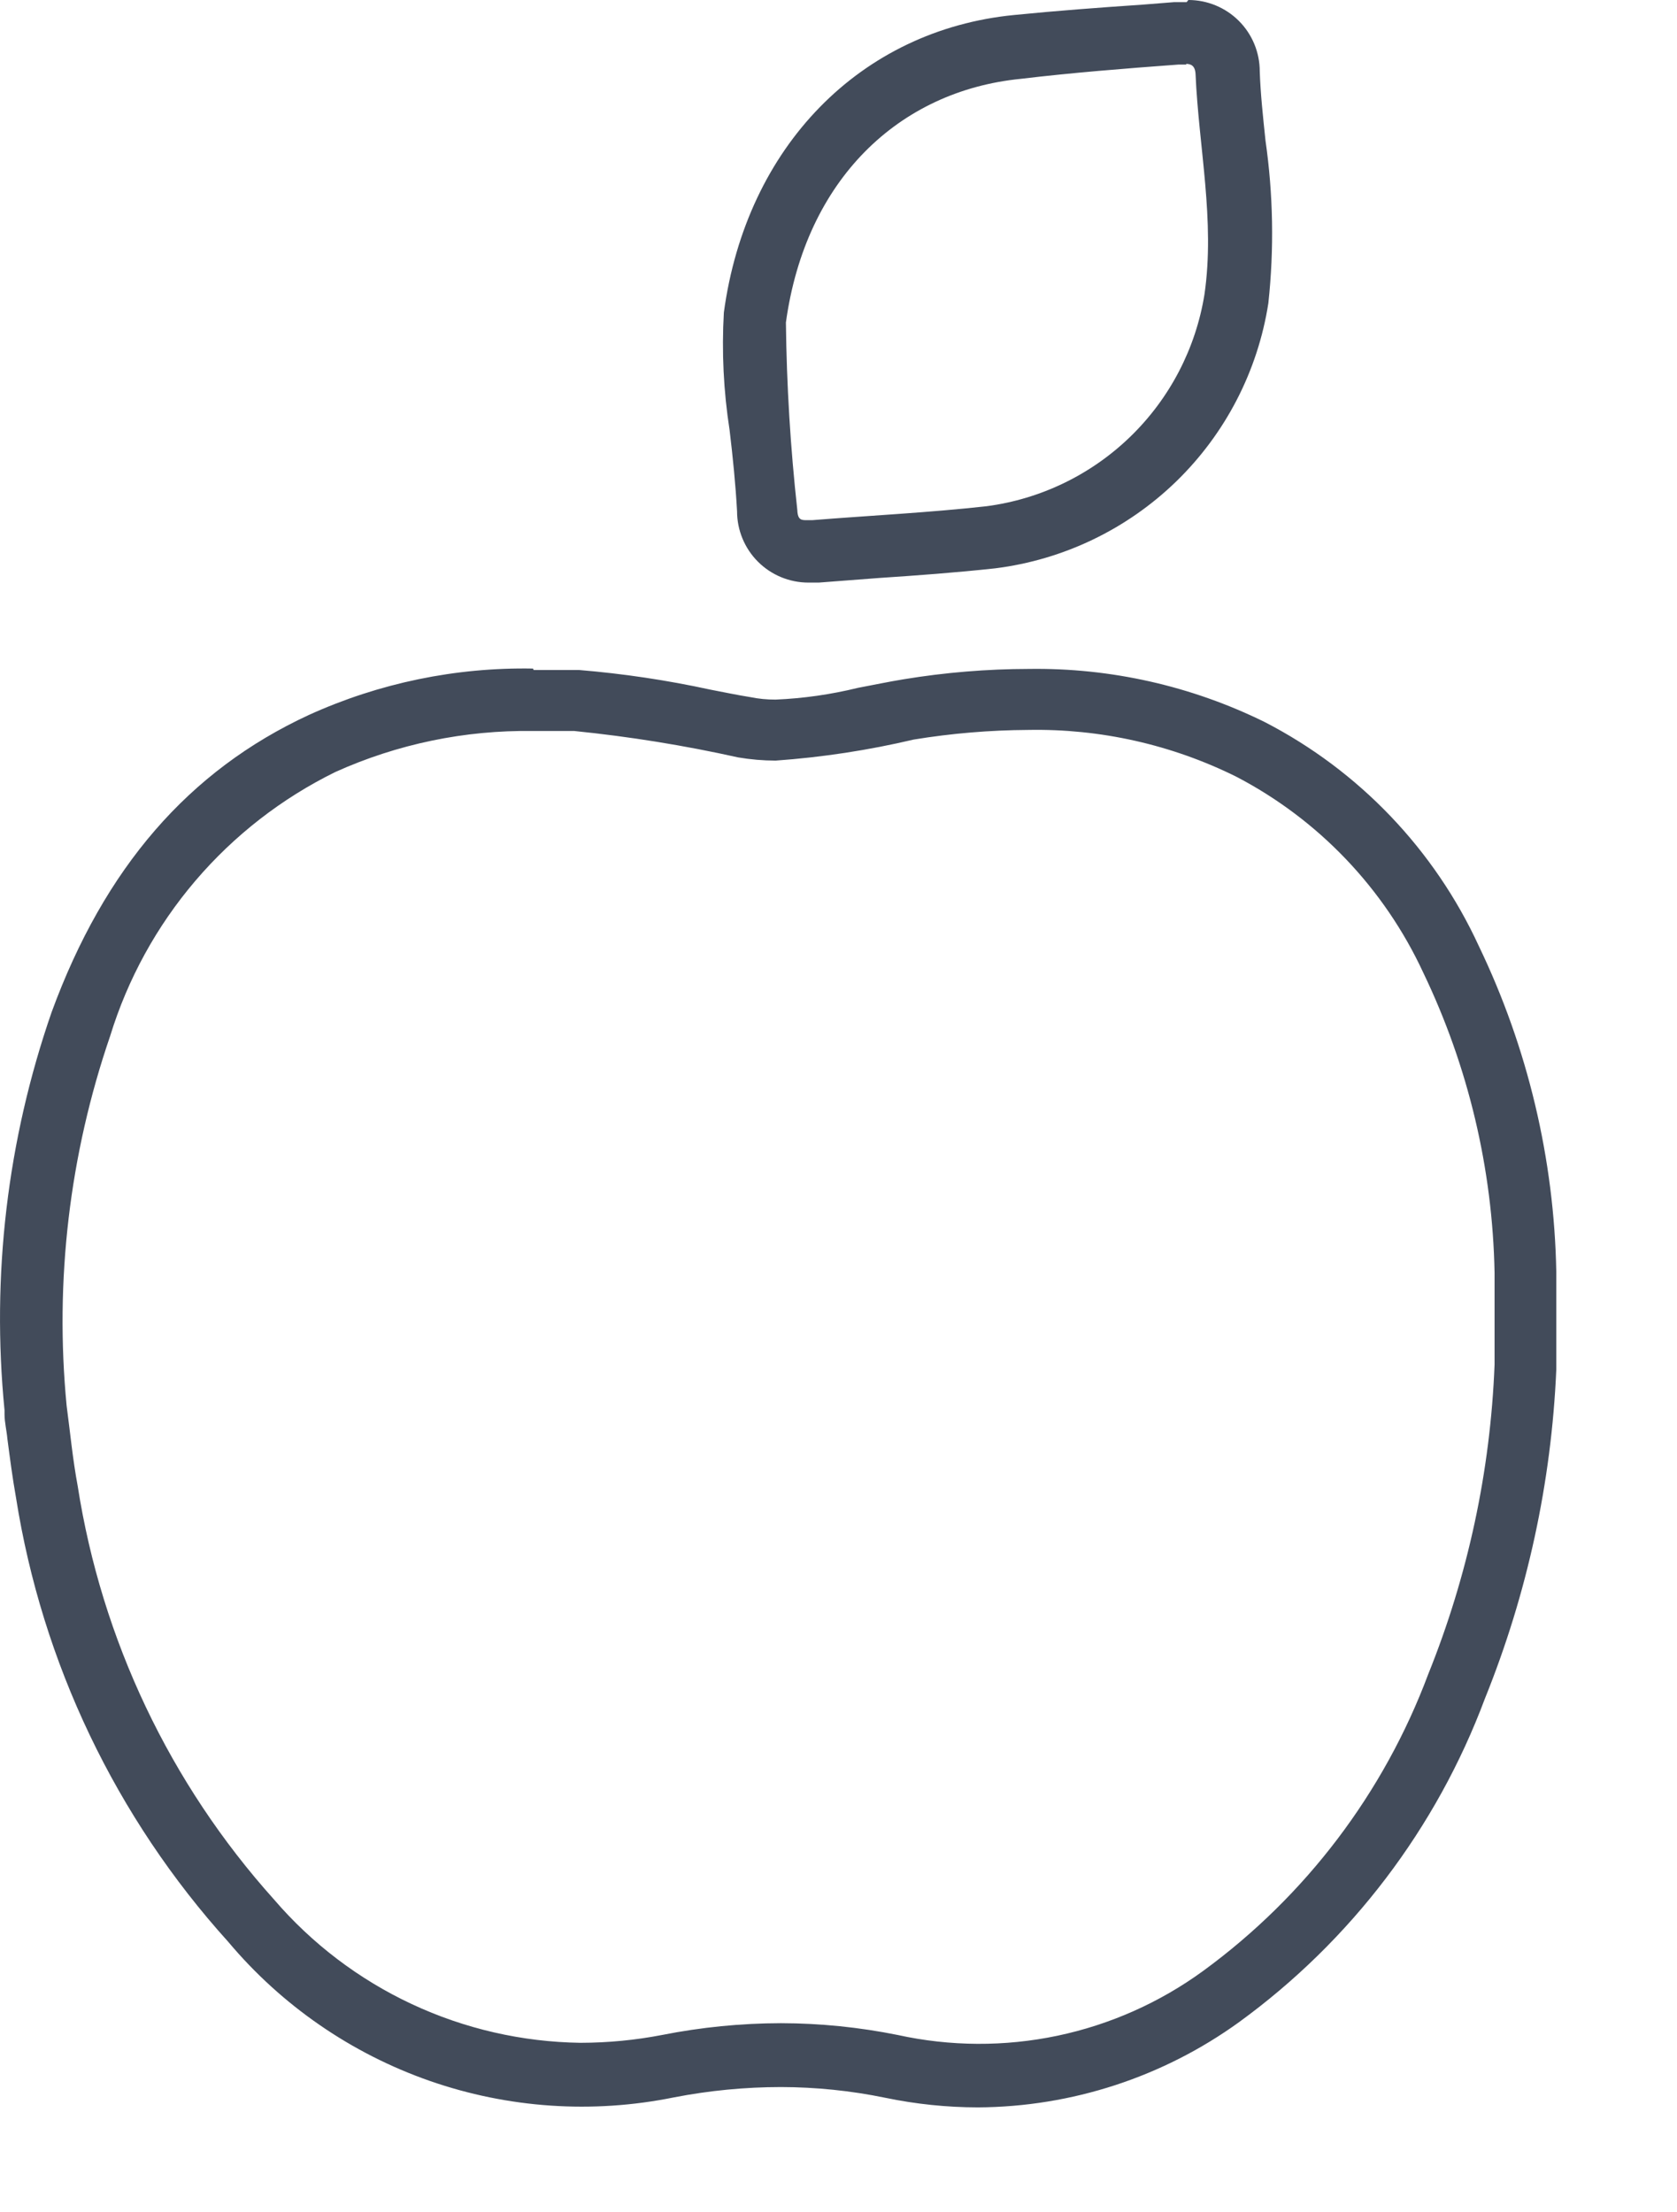 <svg width="47" height="62" viewBox="0 0 47 62" fill="none" xmlns="http://www.w3.org/2000/svg">
<path d="M14.937 20.49C15.317 20.49 15.707 20.49 16.097 20.49C17.64 20.646 19.172 20.893 20.687 21.23C21.034 21.289 21.385 21.319 21.737 21.32C23.04 21.227 24.334 21.03 25.607 20.73C26.668 20.556 27.741 20.466 28.817 20.46C30.837 20.422 32.837 20.872 34.647 21.77C36.952 22.971 38.794 24.902 39.887 27.26C41.151 29.89 41.833 32.762 41.887 35.68C41.887 36.54 41.887 37.4 41.887 38.25C41.771 41.229 41.142 44.165 40.027 46.93C38.783 50.255 36.593 53.144 33.727 55.24C32.507 56.13 31.113 56.751 29.635 57.062C28.158 57.372 26.631 57.364 25.157 57.04C24.08 56.823 22.985 56.712 21.887 56.71C20.768 56.712 19.653 56.823 18.557 57.04C17.802 57.186 17.035 57.259 16.267 57.26C14.632 57.237 13.02 56.867 11.539 56.174C10.058 55.481 8.741 54.481 7.677 53.24C4.76 49.99 2.85 45.964 2.177 41.65C2.037 40.9 1.967 40.15 1.867 39.4C1.53 35.899 1.946 32.367 3.087 29.04C3.578 27.441 4.391 25.96 5.476 24.688C6.562 23.415 7.896 22.378 9.397 21.64C11.136 20.855 13.028 20.462 14.937 20.49ZM14.937 18.74C12.773 18.701 10.627 19.145 8.657 20.04C5.287 21.6 2.927 24.33 1.447 28.37C0.205 31.951 -0.245 35.758 0.127 39.53V39.64C0.127 39.87 0.187 40.1 0.207 40.33C0.277 40.86 0.347 41.41 0.447 41.97C1.179 46.613 3.246 50.942 6.397 54.43C7.894 56.213 9.844 57.559 12.042 58.327C14.241 59.094 16.605 59.254 18.887 58.79C19.875 58.598 20.88 58.501 21.887 58.5C22.867 58.502 23.846 58.602 24.807 58.8C25.662 58.978 26.533 59.069 27.407 59.07C30.036 59.056 32.596 58.22 34.727 56.68C37.863 54.398 40.259 51.244 41.617 47.61C42.803 44.673 43.48 41.555 43.617 38.39V37.46C43.617 36.86 43.617 36.26 43.617 35.65C43.558 32.486 42.818 29.372 41.447 26.52C40.203 23.816 38.091 21.605 35.447 20.24C33.392 19.227 31.127 18.716 28.837 18.75C27.661 18.752 26.487 18.849 25.327 19.04C24.897 19.11 24.477 19.2 24.047 19.28C23.289 19.466 22.516 19.577 21.737 19.61C21.498 19.611 21.26 19.588 21.027 19.54C20.647 19.48 20.277 19.4 19.907 19.33C18.693 19.066 17.464 18.882 16.227 18.78C15.797 18.78 15.367 18.78 14.957 18.78L14.937 18.74Z" fill="#424B5A"/>
<path d="M33.236 1.79C33.377 1.79 33.496 1.84 33.507 2.08C33.596 4.13 34.056 6.18 33.757 8.25C33.513 9.766 32.787 11.163 31.686 12.233C30.586 13.303 29.169 13.99 27.646 14.19C26.026 14.37 24.387 14.45 22.767 14.58H22.607C22.466 14.58 22.357 14.58 22.346 14.3C22.153 12.553 22.046 10.797 22.026 9.04C22.576 5.04 25.186 2.55 28.607 2.21C30.026 2.04 31.526 1.92 33.026 1.81H33.257M33.257 0.06H32.907L32.026 0.13C30.846 0.21 29.627 0.3 28.427 0.42C24.116 0.84 20.916 4.11 20.287 8.76C20.224 9.859 20.278 10.962 20.447 12.05C20.537 12.8 20.616 13.58 20.657 14.33C20.657 14.86 20.867 15.369 21.242 15.744C21.617 16.119 22.126 16.33 22.657 16.33H22.947L24.646 16.2C25.706 16.13 26.797 16.05 27.896 15.93C29.805 15.69 31.584 14.835 32.965 13.495C34.345 12.154 35.251 10.401 35.547 8.5C35.711 6.983 35.684 5.451 35.467 3.94C35.397 3.27 35.327 2.63 35.306 2C35.306 1.47 35.096 0.961 34.721 0.586C34.346 0.211 33.837 0 33.306 0L33.257 0.06Z" fill="#424B5A"/>
</svg>

